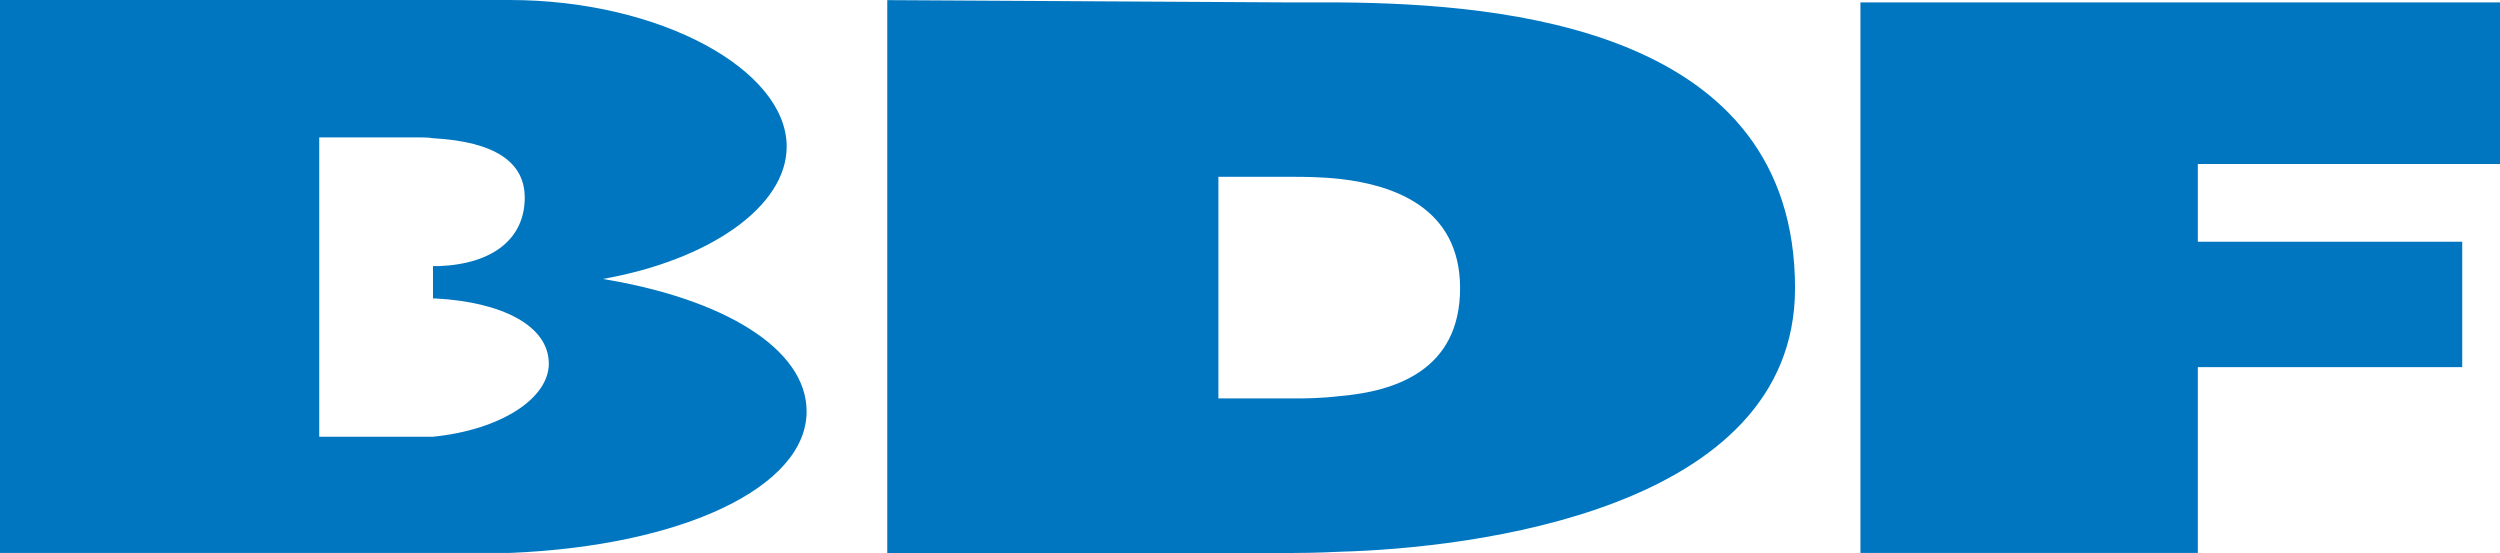 <svg xmlns="http://www.w3.org/2000/svg" width="400" height="88.477"><g fill="#0076c0" fill-rule="evenodd"><path d="M0 0v88.473h81.498c27.807-1.127 47.56-10.574 47.56-22.65 0-10.026-13.274-18.023-32.614-21.188 16.906-2.985 29.425-11.51 29.425-21.188C125.87 11.204 105.675 0 81.5 0H0zm51.078 21.985h14.347c1.604 0 3.04-.03 3.853.132 10.07.55 14.68 3.925 14.68 9.5 0 6.525-5.02 10.605-13.684 10.958h-.996v5.18h.398c10.46.546 18.133 4.273 18.133 10.43 0 5.554-7.664 10.6-18.532 11.69h-18.2v-47.89zM141.963.02v88.457h64.856c1.02 0 3.817-.012 7.663-.203 20.554-.558 72.723-6.515 72.723-42.16 0-41.61-46.528-45.496-72.723-45.725h-7.664L141.962.02zm52.982 28.272h11.874c1.62 0 4.436-.008 7.663.35 8.26.95 19.132 4.454 19.132 17.47 0 13.173-10.475 16.506-19.132 17.25-3.227.383-5.633.387-7.664.387h-11.875V28.29zM297.67 88.47h53.983V58.743h42.303v-20.07h-42.303V26.237H400V.383H297.67V88.47z"/></g></svg>
